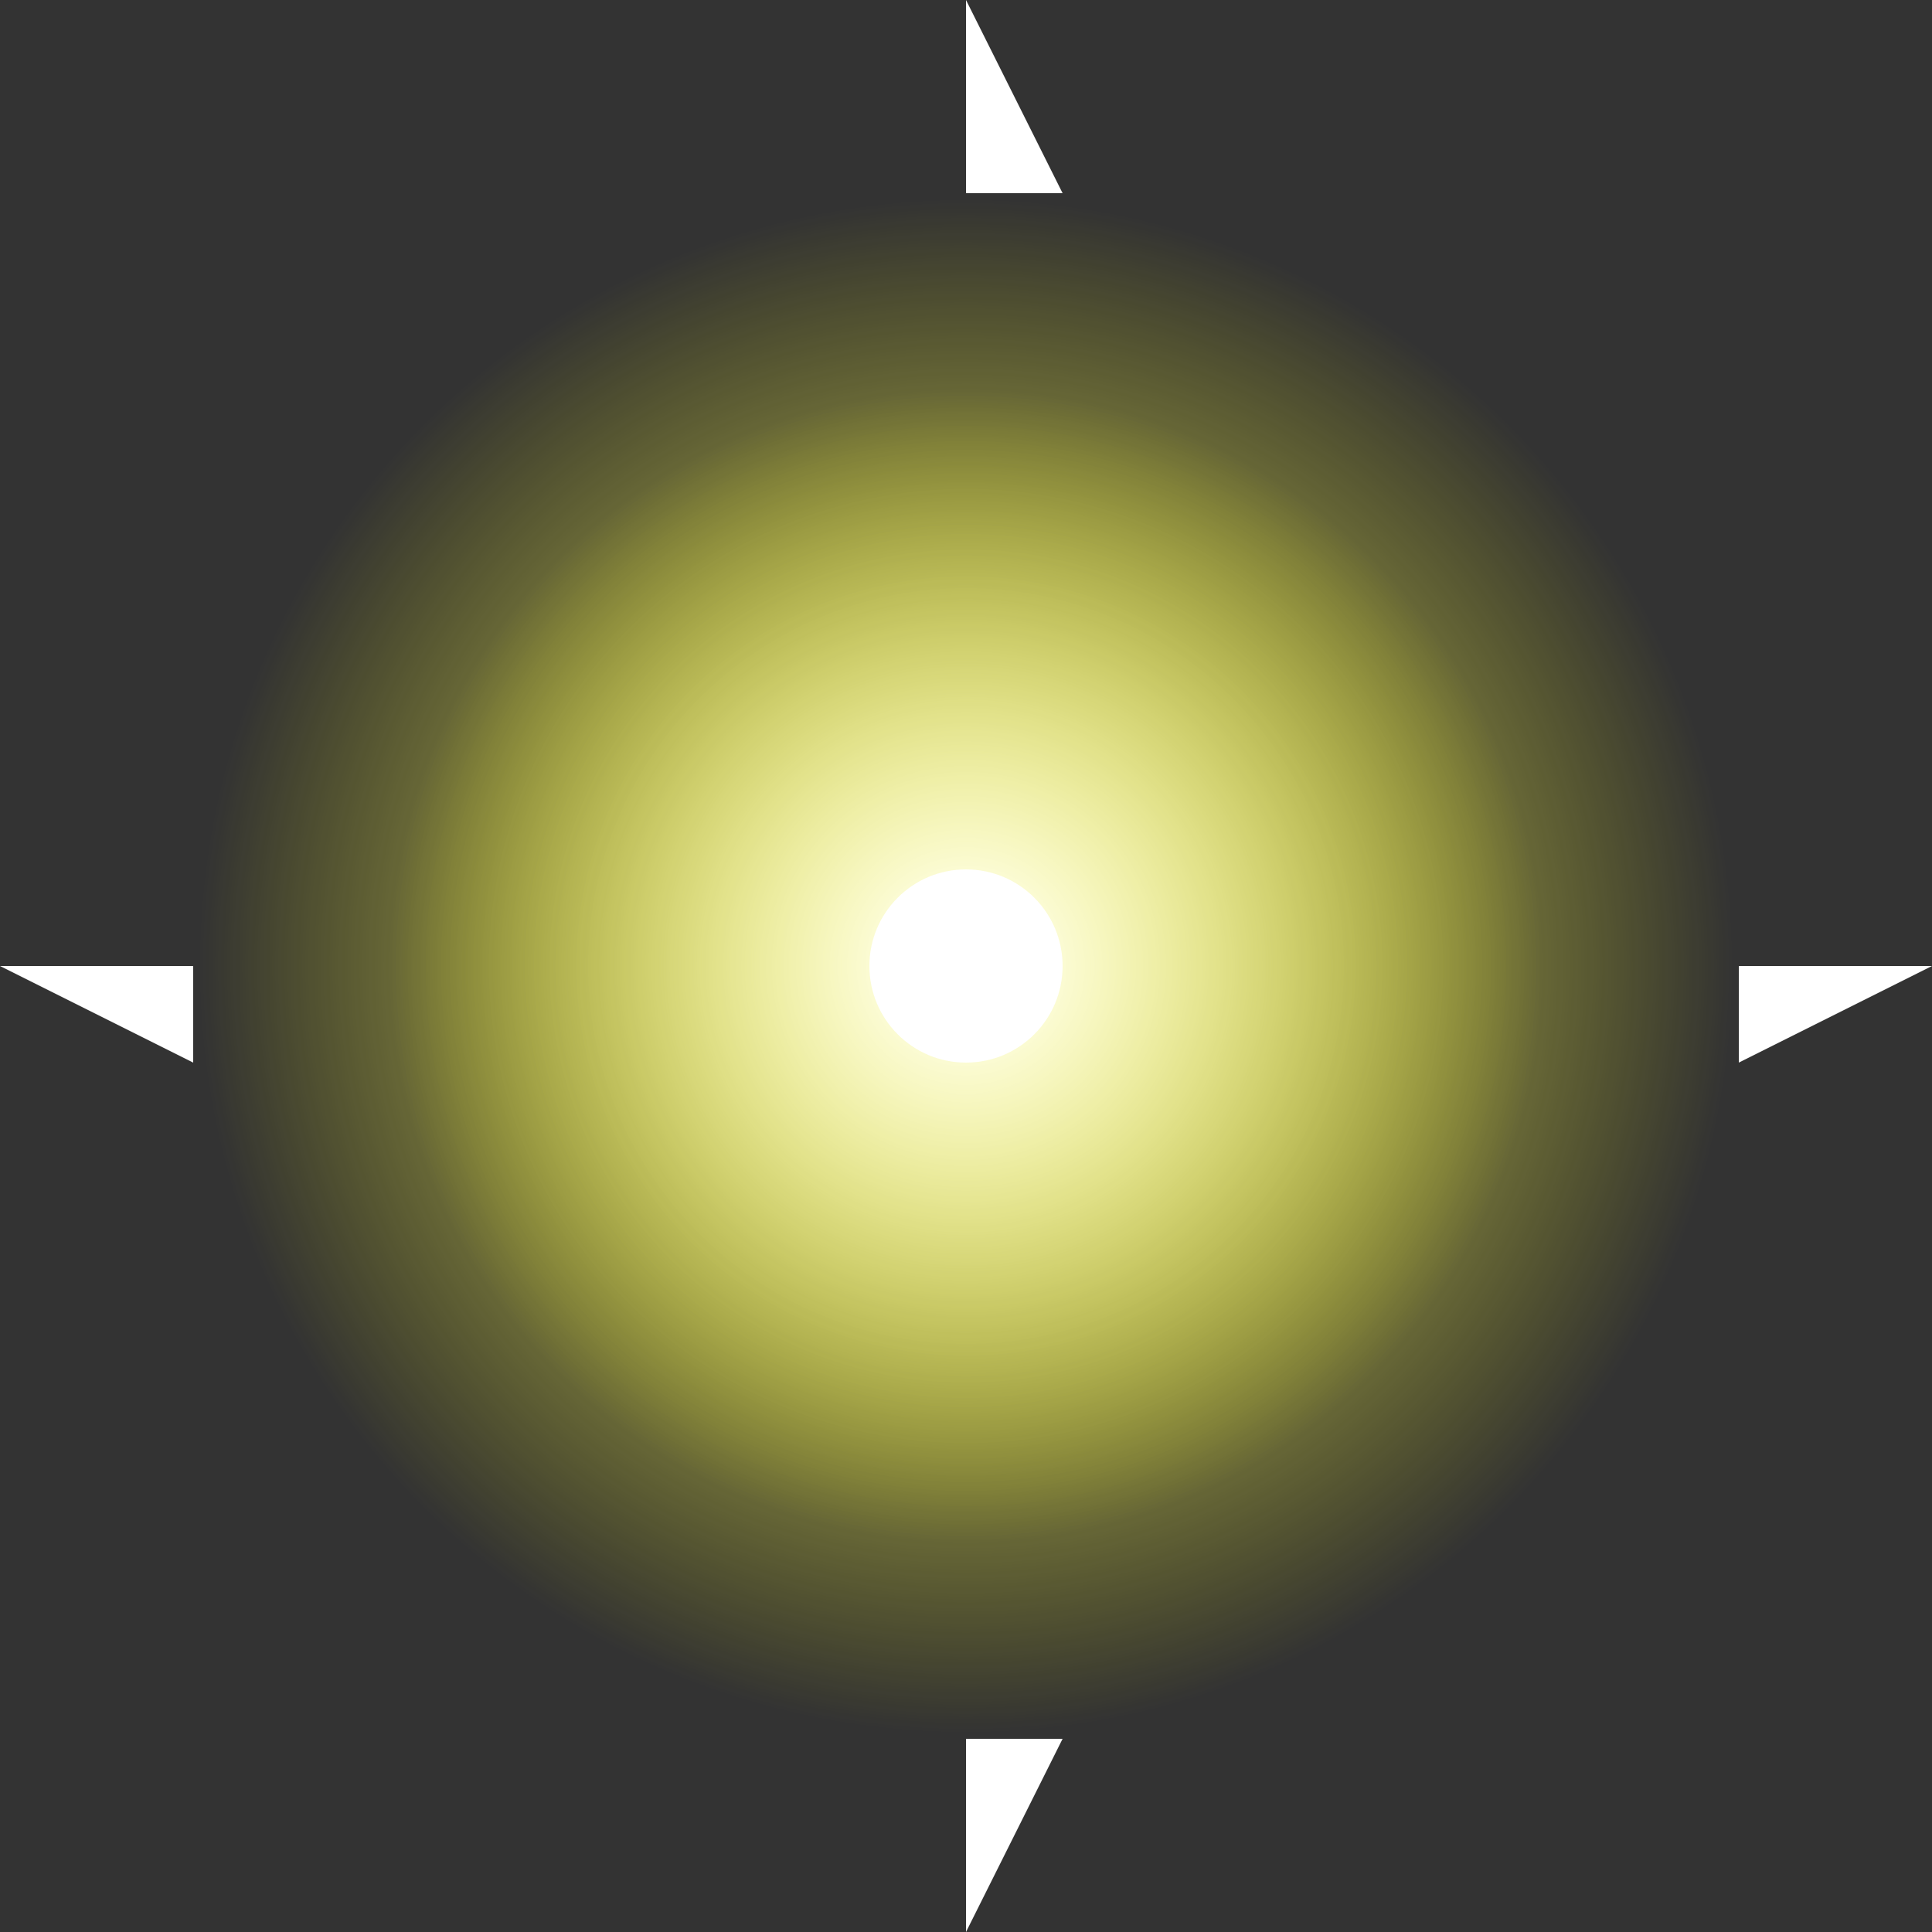 <svg width="200" height="200" viewBox="0 0 200 200" xmlns="http://www.w3.org/2000/svg">
    <rect x="0" y="0" width="200" height="200" fill="#333333" stroke="none"/>
    <defs>
    <radialGradient id="starGradient" cx="50%" cy="50%" r="50%">
      <stop offset="0%" style="stop-color:white;stop-opacity:1" />
      <stop offset="100%" style="stop-color:yellow;stop-opacity:0" />
    </radialGradient>
  </defs>
  <g id="northStar">
    <!-- Central glow -->
    <circle cx="100" cy="100" r="80" fill="url(#starGradient)" />
    <circle cx="100" cy="100" r="60" fill="url(#starGradient)" />
    <!-- Star core -->
    <circle cx="100" cy="100" r="10" fill="white" />
        <!-- Star beams -->
    <path d="M100,20 L100,0 L110,20 Z" fill="white" />
    <path d="M100,180 L100,200 L110,180 Z" fill="white" />
    <path d="M20,100 L0,100 L20,110 Z" fill="white" />
    <path d="M180,100 L200,100 L180,110 Z" fill="white" />
    <path d="M50,50 L40,40 L60,60 Z" fill="white" />
    <path d="M150,150 L160,160 L140,140 Z" fill="white" />
    <path d="M50,150 L40,160 L60,140 Z" fill="white" />
    <path d="M150,50 L160,40 L140,60 Z" fill="white" />
  </g>

  
</svg>
